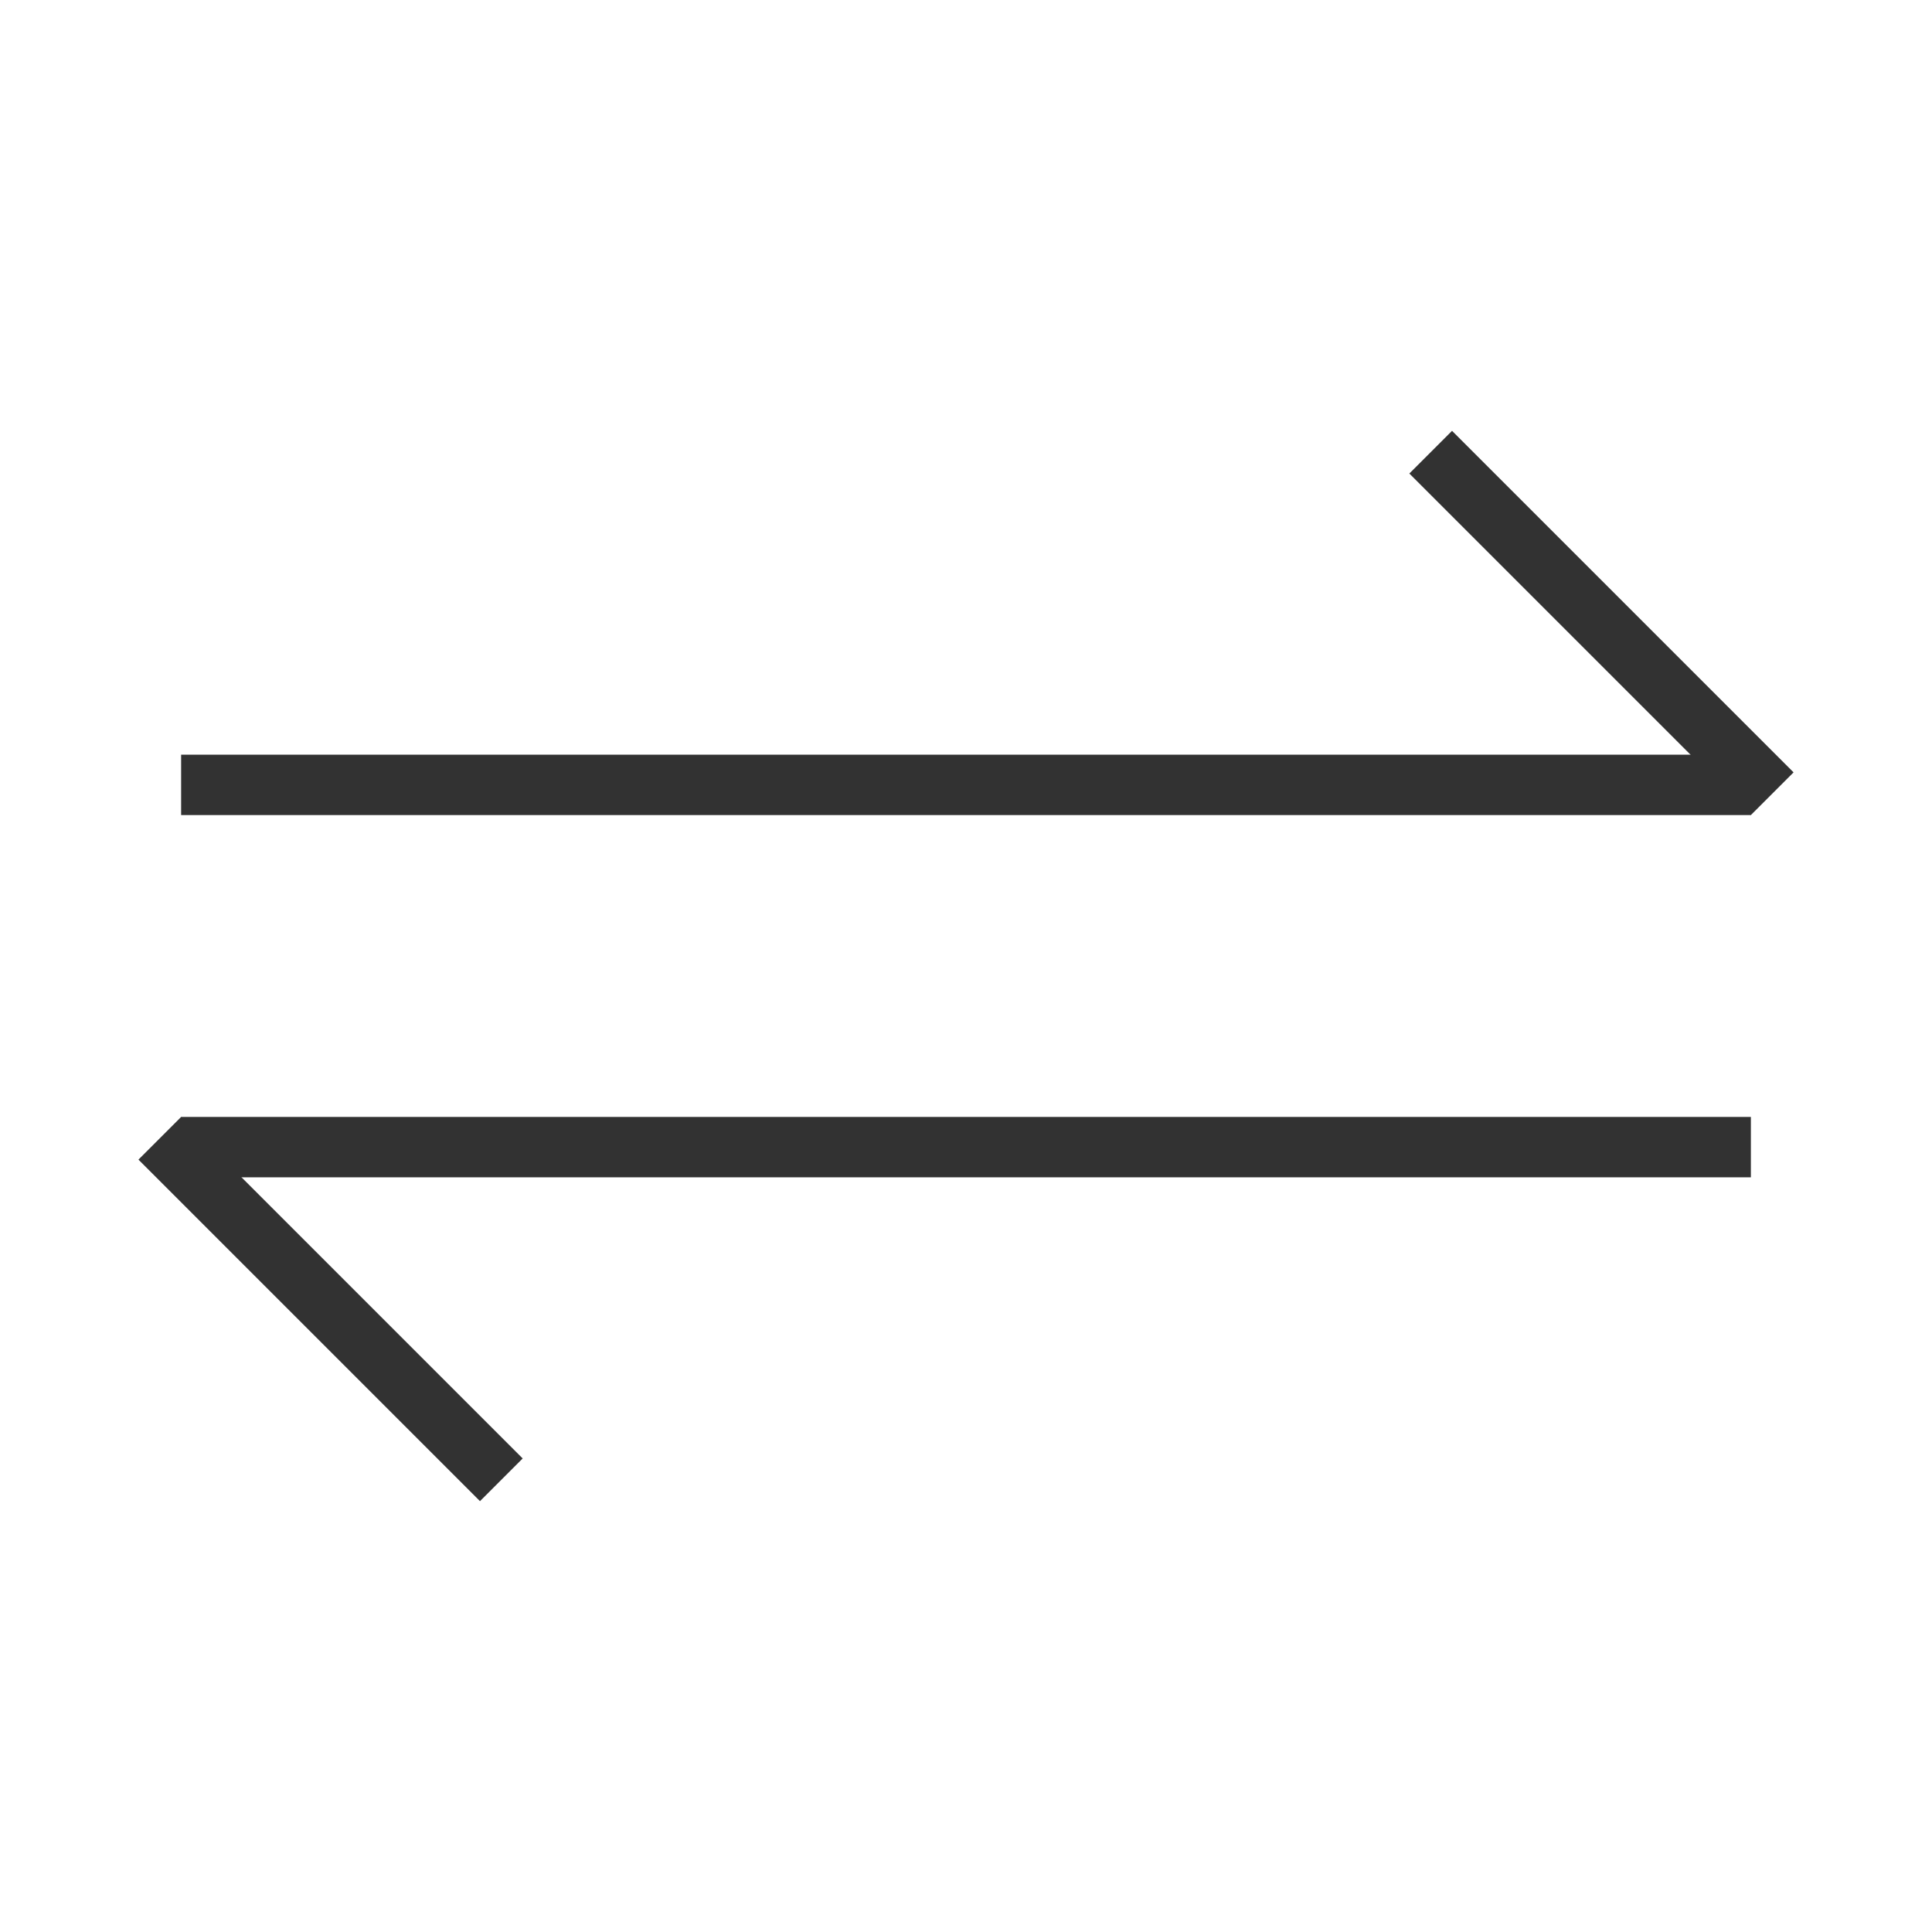 <?xml version="1.0" encoding="UTF-8" standalone="no"?>
<svg
   xmlns:dc="http://purl.org/dc/elements/1.1/"
   xmlns:cc="http://creativecommons.org/ns#"
   xmlns:rdf="http://www.w3.org/1999/02/22-rdf-syntax-ns#"
   xmlns:svg="http://www.w3.org/2000/svg"
   xmlns="http://www.w3.org/2000/svg"
   xmlns:sodipodi="http://sodipodi.sourceforge.net/DTD/sodipodi-0.dtd"
   xmlns:inkscape="http://www.inkscape.org/namespaces/inkscape"
   width="32"
   height="32"
   version="1.1"
   id="svg12"
   sodipodi:docname="system-switch-user.svg"
   inkscape:version="0.92.4 5da689c313, 2019-01-14">
  <defs
     id="defs16" />
  <sodipodi:namedview
     pagecolor="#c8c8c8"
     bordercolor="#666666"
     borderopacity="1"
     objecttolerance="10"
     gridtolerance="10"
     guidetolerance="10"
     inkscape:pageopacity="0"
     inkscape:pageshadow="2"
     inkscape:window-width="1920"
     inkscape:window-height="1007"
     id="namedview14"
     showgrid="false"
     inkscape:zoom="10.429825"
     inkscape:cx="-9.8508917"
     inkscape:cy="19.245085"
     inkscape:window-x="0"
     inkscape:window-y="0"
     inkscape:window-maximized="1"
     inkscape:current-layer="svg12" />
  <g
     transform="translate(-163.215)"
     id="system-switch-user-3">
    <rect
       ry="0"
       rx="0"
       y="1.1381393e-07"
       x="163.215"
       height="32"
       width="32"
       id="rect956"
       style="opacity:0;fill:#000000;fill-opacity:1;fill-rule:evenodd;stroke:none;stroke-width:2;stroke-linecap:round;stroke-linejoin:round;stroke-miterlimit:4;stroke-dasharray:none;stroke-opacity:1;paint-order:fill markers stroke" />
    <g
       transform="translate(-2.2922849e-6,-0.5)"
       id="g1774">
      <rect
         style="opacity:1;fill:#323232;fill-opacity:1;stroke:none;stroke-width:0.931;stroke-miterlimit:4;stroke-dasharray:none;stroke-opacity:1"
         id="rect1715"
         width="26"
         height="1"
         x="166.215"
         y="13"
         ry="0" />
      <rect
         transform="rotate(45)"
         style="opacity:1;fill:#323232;fill-opacity:1;fill-rule:evenodd;stroke:none;stroke-width:1.414;stroke-linecap:round;stroke-linejoin:miter;stroke-miterlimit:4;stroke-dasharray:none;stroke-dashoffset:3;stroke-opacity:1;paint-order:stroke fill markers"
         id="rect1725"
         width="8"
         height="1"
         x="137.816"
         y="-127.017"
         ry="0"
         rx="0" />
      <rect
         ry="0"
         y="-20"
         x="166.215"
         height="1"
         width="26"
         id="rect1747"
         style="opacity:1;fill:#323232;fill-opacity:1;stroke:none;stroke-width:0.931;stroke-miterlimit:4;stroke-dasharray:none;stroke-opacity:1"
         transform="scale(1,-1)" />
      <rect
         transform="rotate(45)"
         style="opacity:1;fill:#323232;fill-opacity:1;fill-rule:evenodd;stroke:none;stroke-width:1.414;stroke-linecap:round;stroke-linejoin:miter;stroke-miterlimit:4;stroke-dasharray:none;stroke-dashoffset:3;stroke-opacity:1;paint-order:stroke fill markers"
         id="rect1749"
         width="8"
         height="1"
         x="130.967"
         y="-104.097"
         ry="0" />
    </g>
  </g>
</svg>

